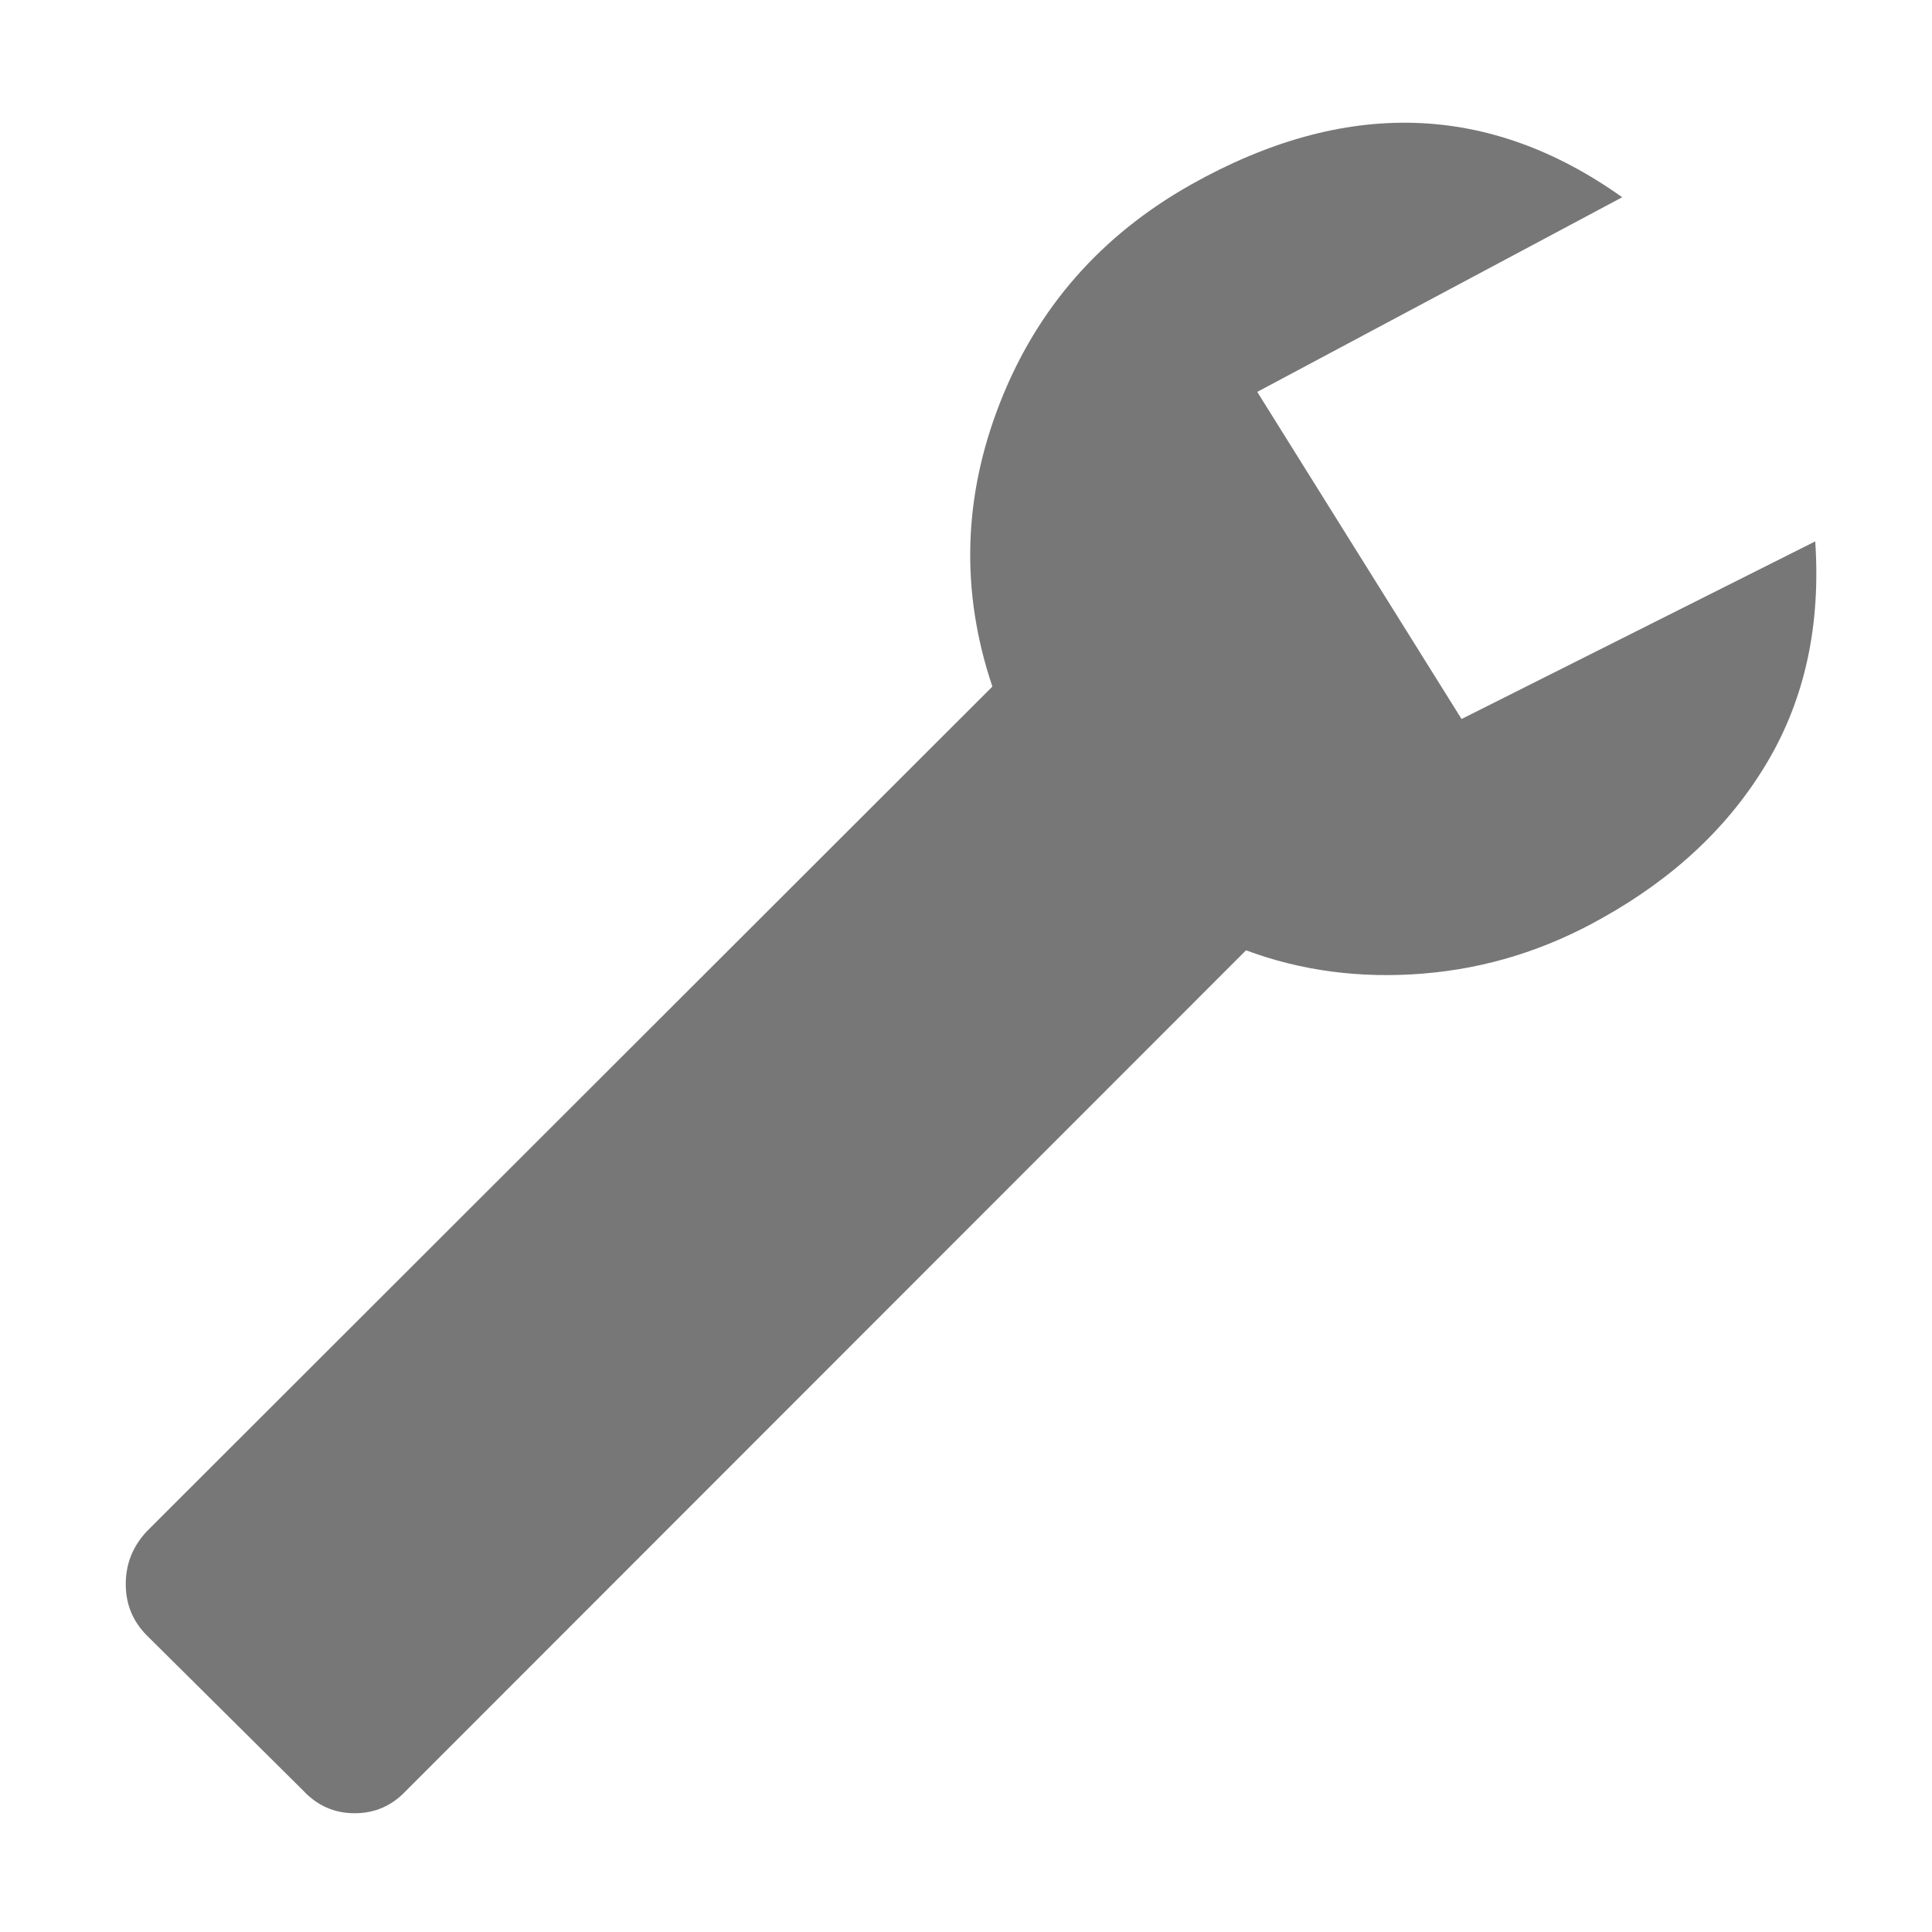 <?xml version="1.0" encoding="UTF-8" standalone="no"?>
<!-- Generated by IcoMoon.io -->

<svg
   xmlns:inkscape="http://www.inkscape.org/namespaces/inkscape"
   xmlns:sodipodi="http://sodipodi.sourceforge.net/DTD/sodipodi-0.dtd"
   xmlns:svg="http://www.w3.org/2000/svg"
   xmlns:rdf="http://www.w3.org/1999/02/22-rdf-syntax-ns#"
   xmlns:cc="http://creativecommons.org/ns#"
   xmlns:dc="http://purl.org/dc/elements/1.1/"
   version="1.1"
   width="32"
   height="32"
   viewBox="0 0 32 32"
   id="svg1555"
   sodipodi:docname="wrench2.svg"
   inkscape:version="1.1.2 (b8e25be833, 2022-02-05)"
   inkscape:export-filename="C:\Users\Acer\Downloads\icomoon\SVG\wrench.png"
   inkscape:export-xdpi="96"
   inkscape:export-ydpi="96"
   xmlns="http://www.w3.org/2000/svg">
  <defs
     id="defs1559" />
  <sodipodi:namedview
     id="namedview1557"
     pagecolor="#505050"
     bordercolor="#ffffff"
     borderopacity="1"
     inkscape:pageshadow="0"
     inkscape:pageopacity="0"
     inkscape:pagecheckerboard="1"
     showgrid="false"
     inkscape:zoom="25.25"
     inkscape:cx="15.980198"
     inkscape:cy="15.029703"
     inkscape:window-width="2400"
     inkscape:window-height="1271"
     inkscape:window-x="-9"
     inkscape:window-y="-1359"
     inkscape:window-maximized="1"
     inkscape:current-layer="svg1555" />
  <title
     id="title1551">wrench</title>
  <path
     d="m 19.727,3.057 q 3.828,-2.149 7.142,0.21 l -6.045,3.224 3.384,5.418 5.858,-2.942 q 0.14,2.079 -0.793,3.655 -0.933,1.576 -2.731,2.581 -1.401,0.794 -2.964,0.922 -1.564,0.128 -2.94,-0.385 L 6.727,29.659 q -0.35,0.374 -0.852,0.374 -0.502,0 -0.852,-0.374 L 2.433,27.089 q -0.35,-0.35 -0.35,-0.852 0,-0.502 0.35,-0.875 L 16.437,11.372 Q 15.643,9.013 16.565,6.666 17.487,4.319 19.728,3.057 Z"
     id="path1553"
     style="stroke-width:1.147;fill:#777777;fill-opacity:1" />
</svg>
